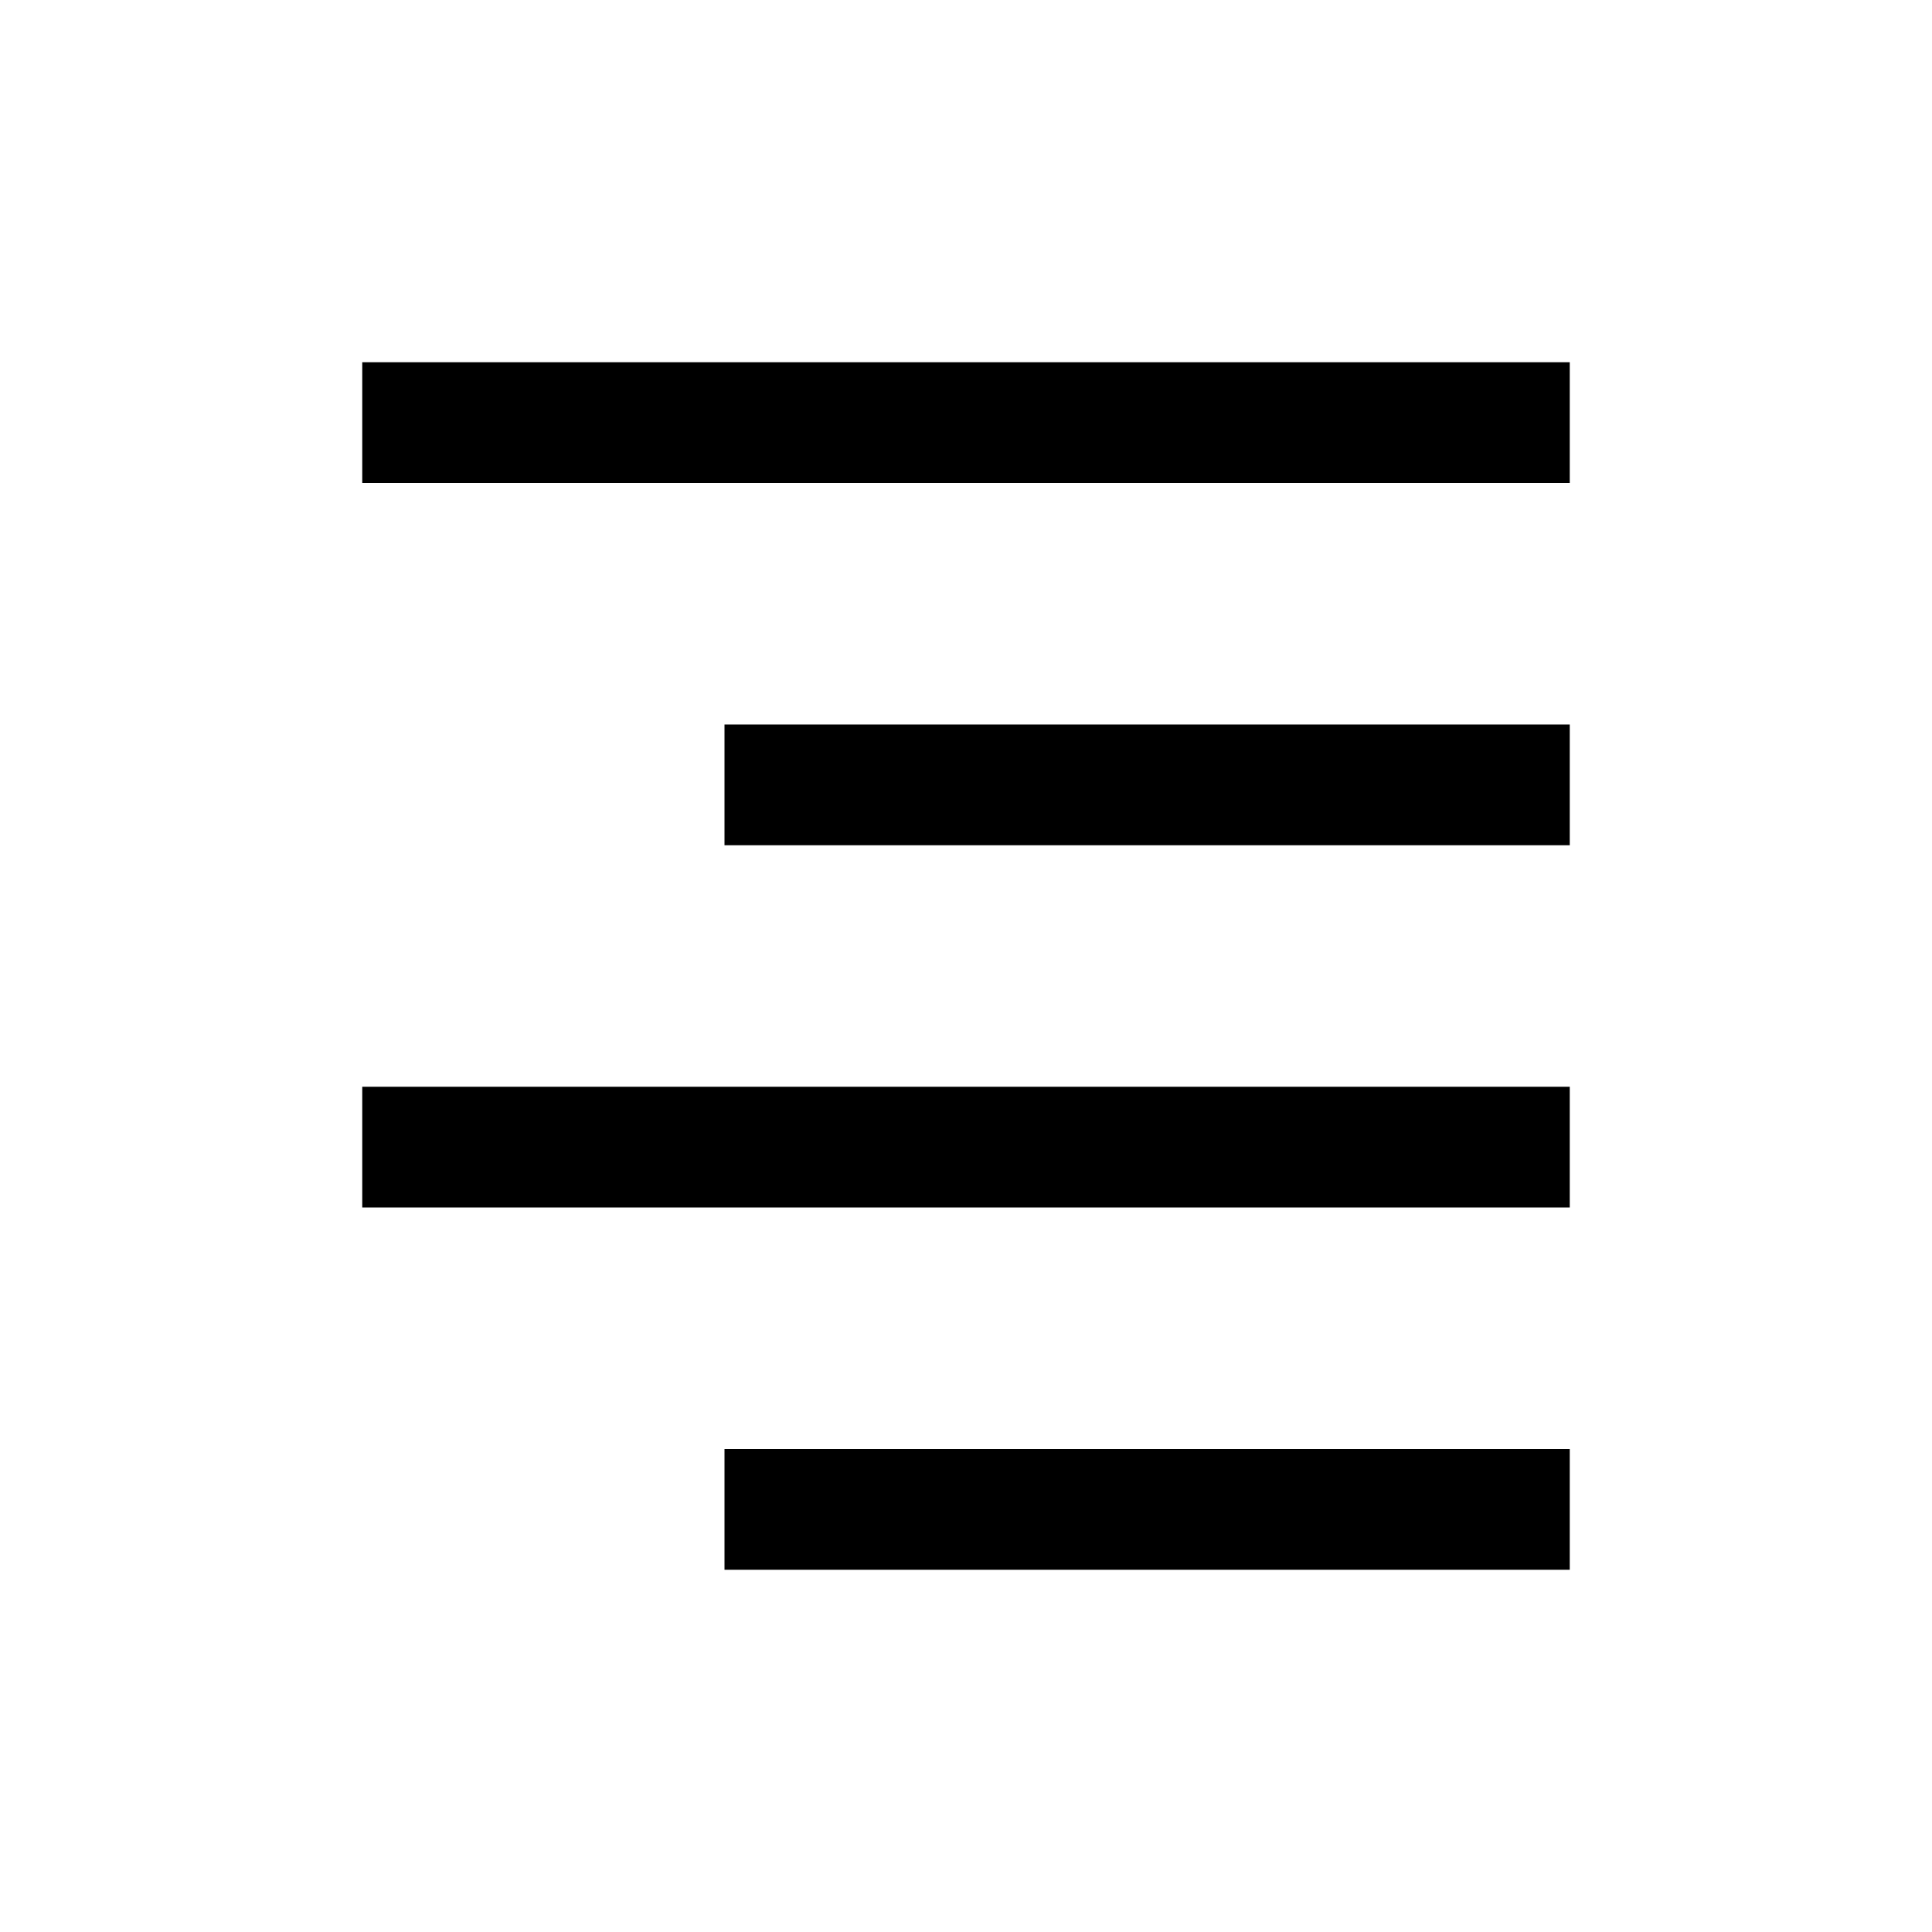 <svg width="32" height="32" viewBox="0 0 32 32" fill="none" xmlns="http://www.w3.org/2000/svg">
<path fill-rule="evenodd" clip-rule="evenodd" d="M6 8H26V6H6V8ZM12 14H26V12H12V14ZM26 20H6V18H26V20ZM12 26H26V24H12V26Z" fill="black"/>
</svg>
